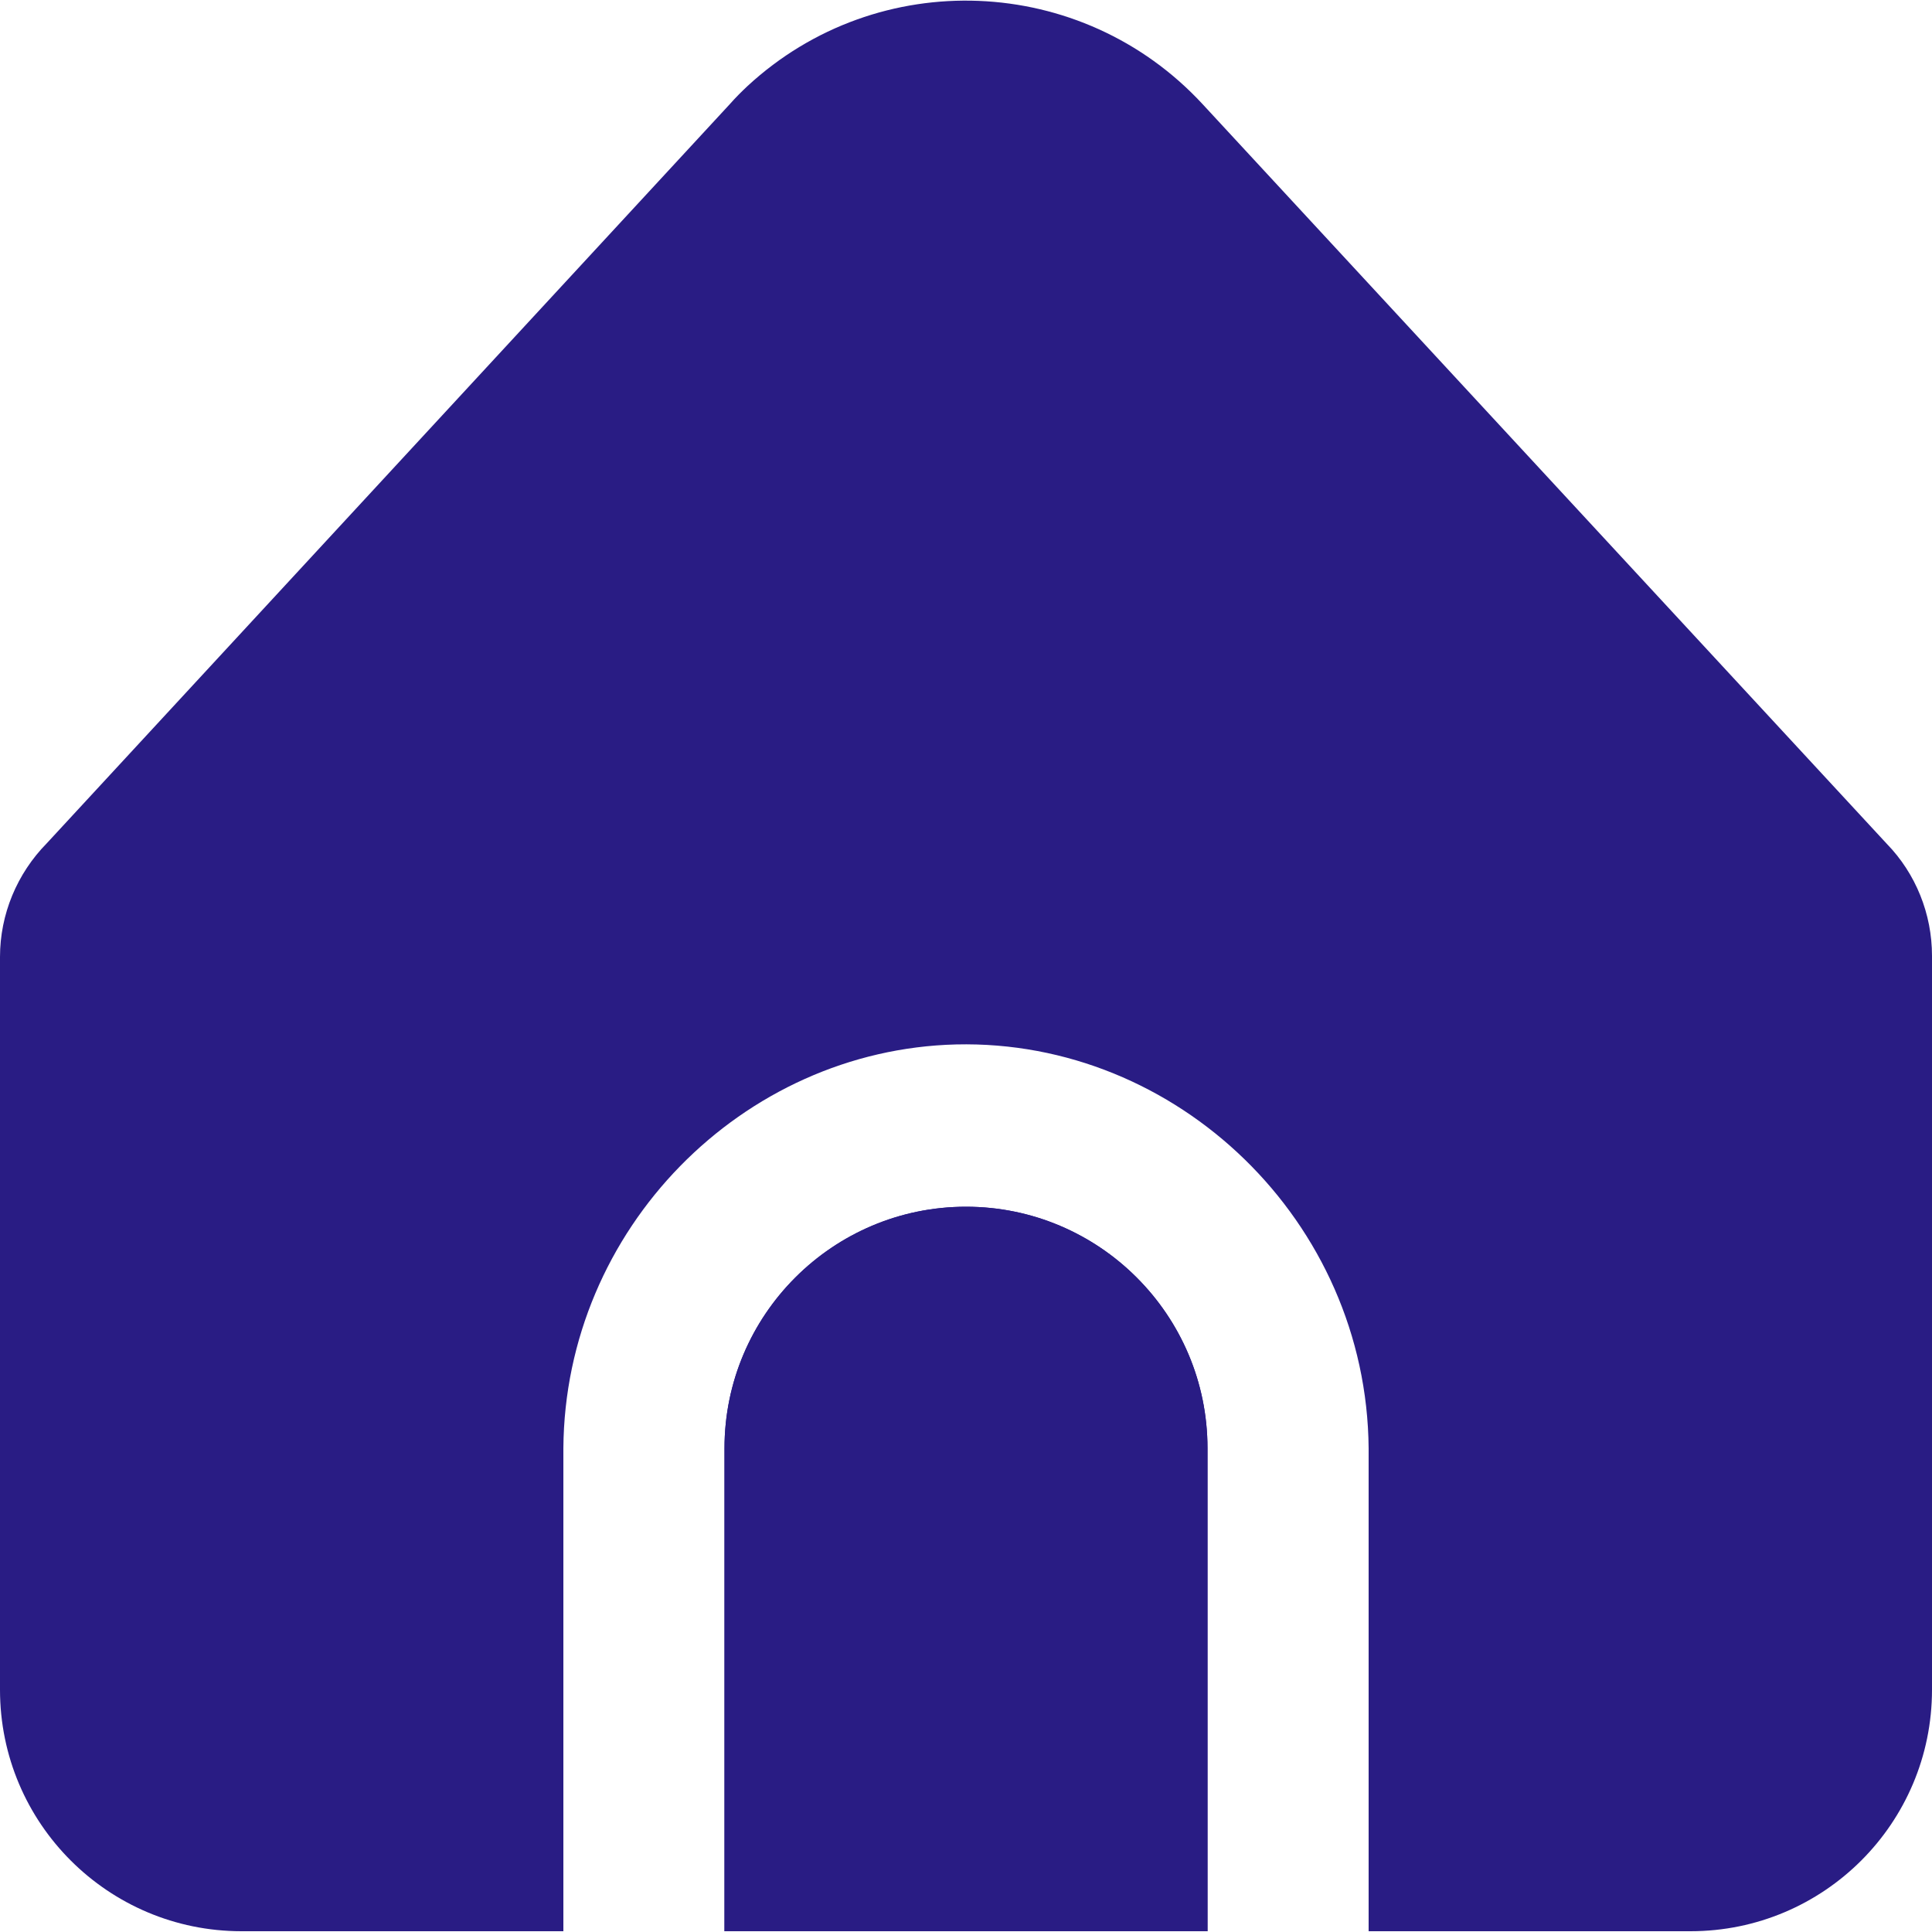<?xml version="1.0" encoding="UTF-8"?>
<svg xmlns="http://www.w3.org/2000/svg" xmlns:xlink="http://www.w3.org/1999/xlink" width="20px" height="20px" viewBox="0 0 20 20" version="1.1">
<g id="surface1">
<path style=" stroke:none;fill-rule:nonzero;fill:rgb(16.078%,10.98%,51.765%);fill-opacity:1;" d="M 10 12.492 C 8.621 12.492 7.5 13.613 7.5 14.992 L 7.5 19.992 L 12.5 19.992 L 12.5 14.992 C 12.5 13.613 11.379 12.492 10 12.492 Z M 10 12.492 "/>
<path style=" stroke:none;fill-rule:nonzero;fill:rgb(16.078%,10.98%,51.765%);fill-opacity:1;" d="M 14.168 14.992 L 14.168 19.992 L 17.5 19.992 C 18.879 19.992 20 18.875 20 17.492 L 20 9.895 C 20 9.461 19.832 9.043 19.531 8.734 L 12.449 1.078 C 11.199 -0.273 9.09 -0.359 7.738 0.891 C 7.676 0.949 7.613 1.012 7.555 1.078 L 0.484 8.73 C 0.176 9.043 0 9.465 0 9.906 L 0 17.492 C 0 18.875 1.121 19.992 2.5 19.992 L 5.832 19.992 L 5.832 14.992 C 5.848 12.723 7.684 10.867 9.898 10.812 C 12.188 10.758 14.148 12.645 14.168 14.992 Z M 14.168 14.992 "/>
<path style=" stroke:none;fill-rule:nonzero;fill:rgb(16.078%,10.98%,51.765%);fill-opacity:1;" d="M 10 12.492 C 8.621 12.492 7.5 13.613 7.5 14.992 L 7.5 19.992 L 12.5 19.992 L 12.5 14.992 C 12.5 13.613 11.379 12.492 10 12.492 Z M 10 12.492 "/>
</g>
</svg>
